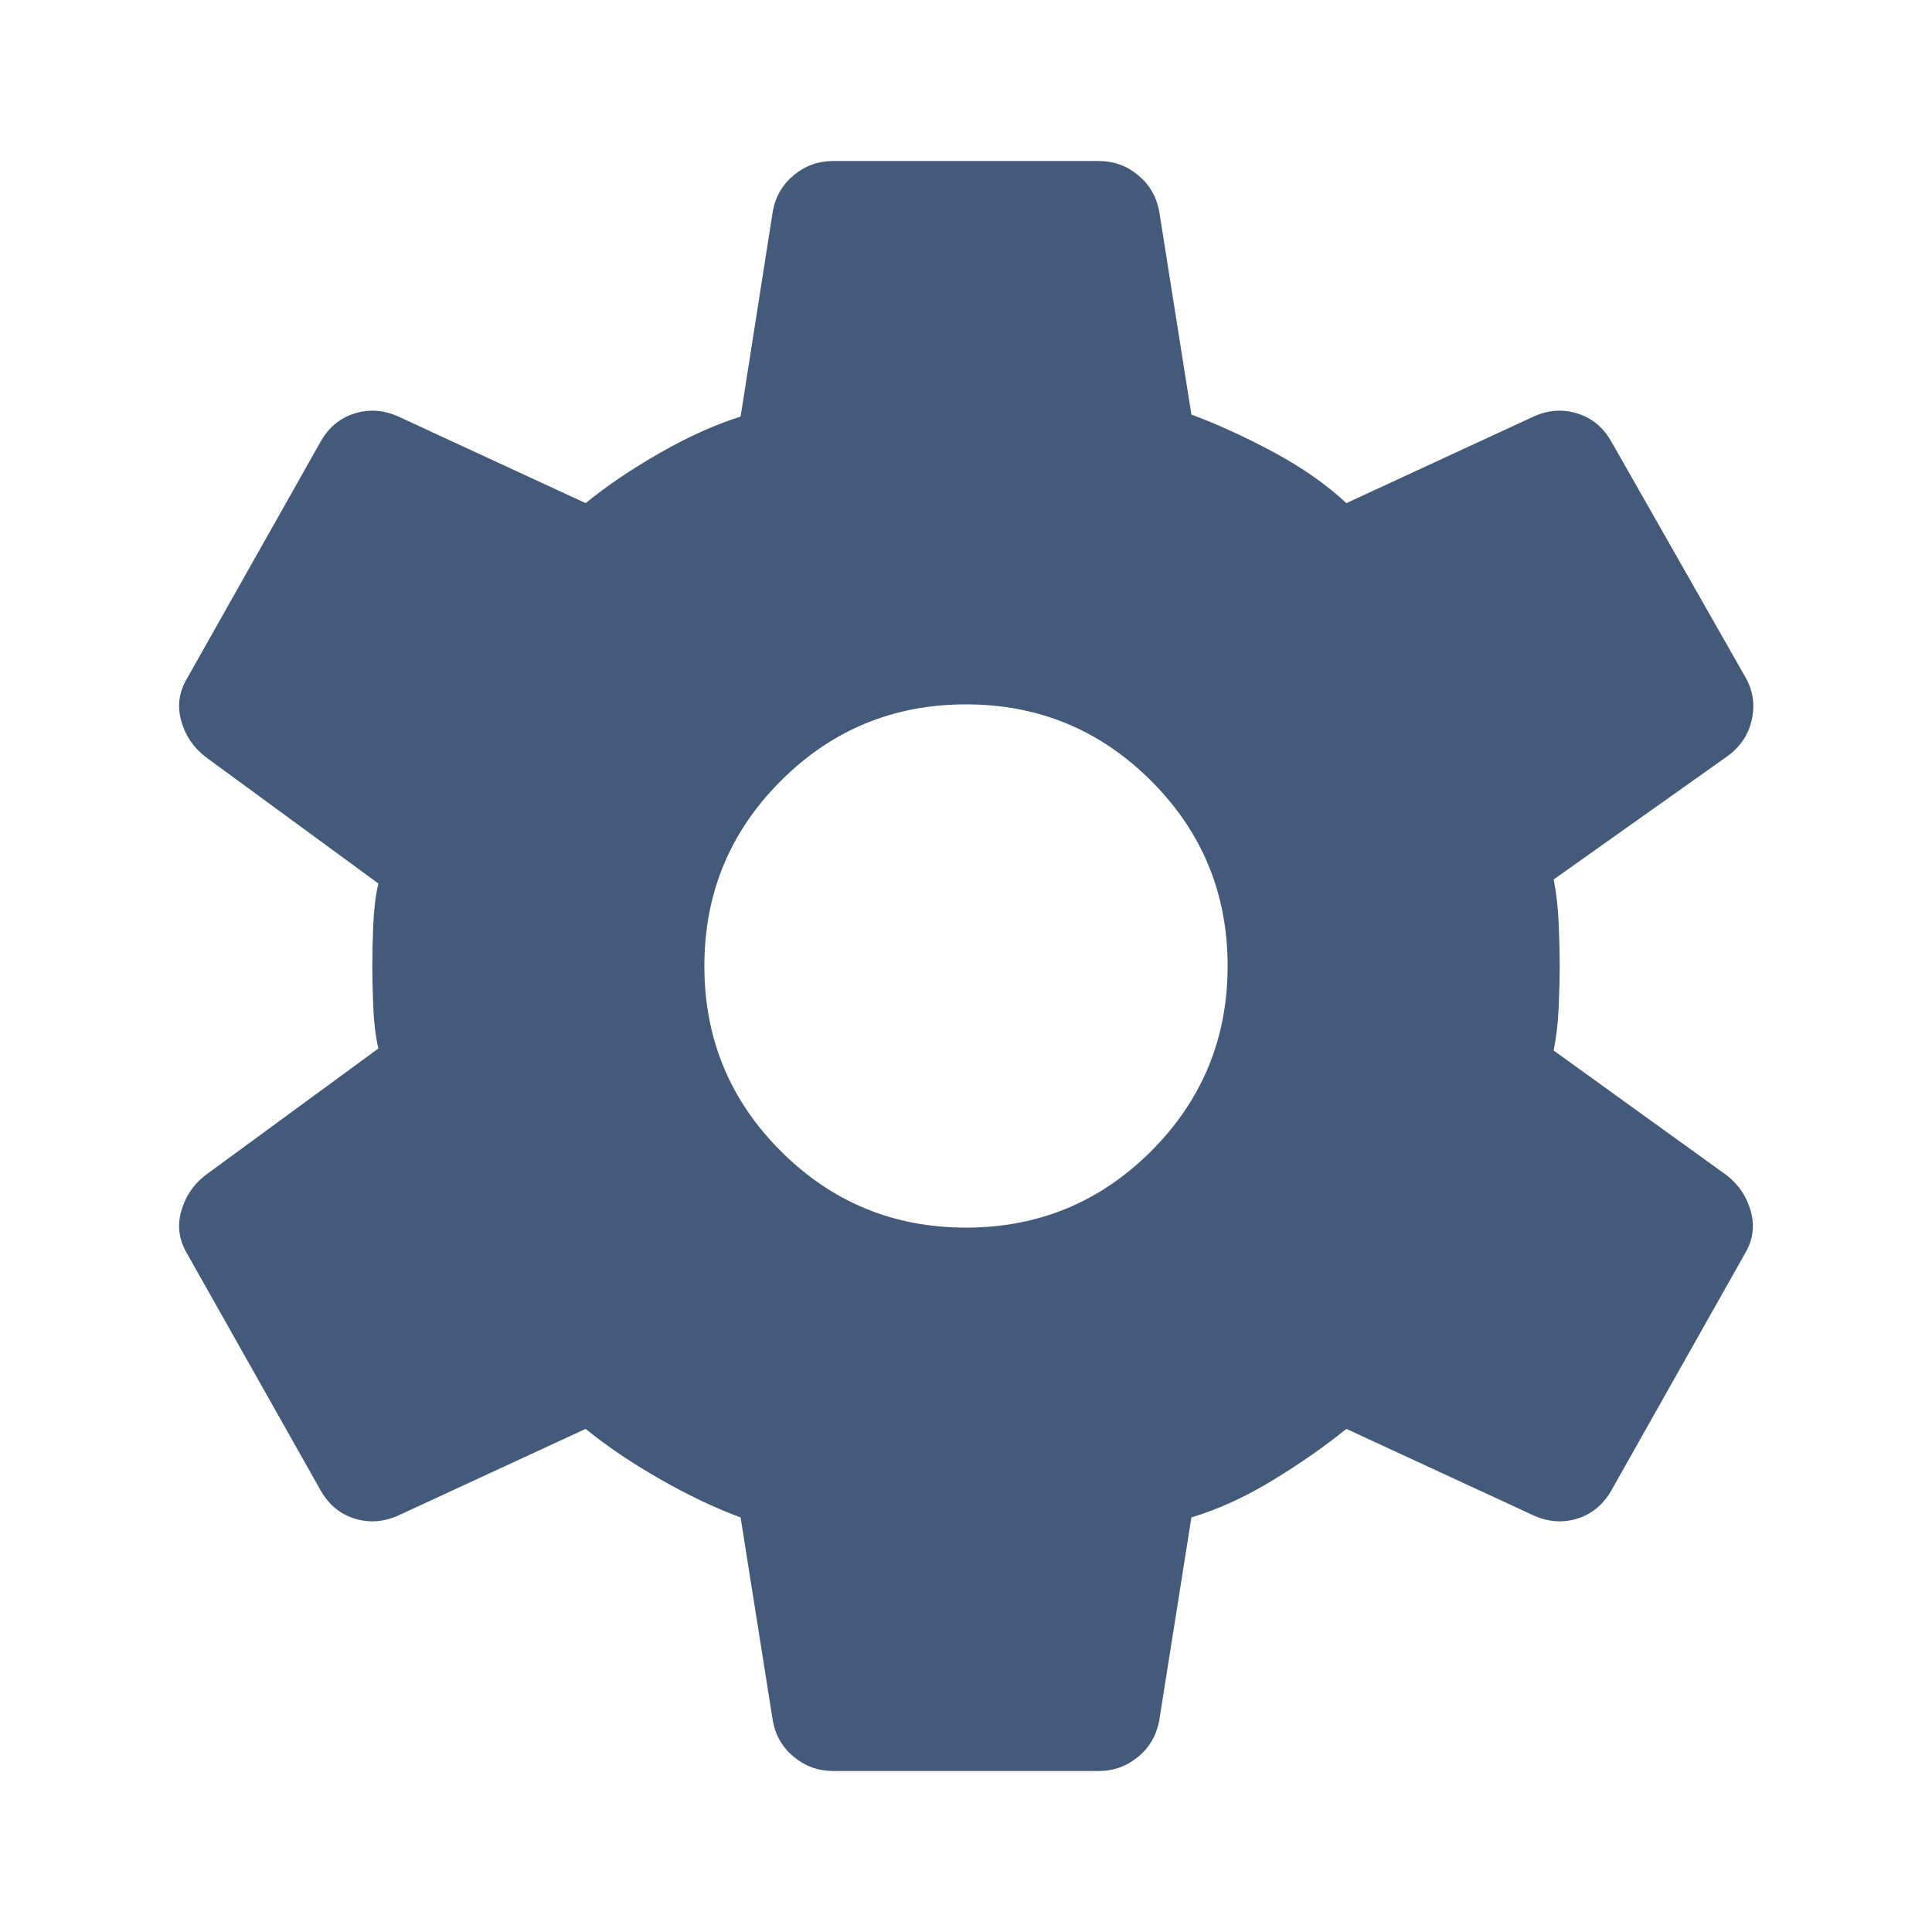 <svg width="24" height="24" viewBox="0 0 24 24" fill="none" xmlns="http://www.w3.org/2000/svg">
<path d="M13.65 22H10.35C10.166 22 10.004 21.942 9.862 21.825C9.72 21.708 9.633 21.558 9.6 21.375L9.2 18.85C8.883 18.733 8.55 18.575 8.2 18.375C7.85 18.175 7.541 17.967 7.275 17.75L4.95 18.825C4.766 18.908 4.583 18.921 4.4 18.863C4.216 18.804 4.075 18.683 3.975 18.5L2.325 15.575C2.225 15.408 2.2 15.233 2.25 15.05C2.3 14.867 2.4 14.717 2.55 14.6L4.7 13.025C4.666 12.875 4.645 12.704 4.637 12.512C4.629 12.321 4.625 12.15 4.625 12C4.625 11.85 4.629 11.679 4.637 11.488C4.645 11.296 4.666 11.125 4.7 10.975L2.55 9.4C2.4 9.283 2.3 9.133 2.25 8.95C2.2 8.767 2.225 8.592 2.325 8.425L3.975 5.5C4.075 5.317 4.216 5.196 4.4 5.138C4.583 5.079 4.766 5.092 4.95 5.175L7.275 6.25C7.541 6.033 7.85 5.825 8.2 5.625C8.55 5.425 8.883 5.275 9.2 5.175L9.6 2.625C9.633 2.442 9.72 2.292 9.862 2.175C10.004 2.058 10.166 2 10.35 2H13.65C13.833 2 13.995 2.058 14.137 2.175C14.279 2.292 14.366 2.442 14.4 2.625L14.8 5.15C15.116 5.267 15.454 5.421 15.812 5.612C16.17 5.804 16.475 6.017 16.725 6.25L19.05 5.175C19.233 5.092 19.416 5.079 19.6 5.138C19.783 5.196 19.925 5.317 20.025 5.5L21.675 8.4C21.775 8.567 21.804 8.746 21.762 8.938C21.72 9.129 21.616 9.283 21.45 9.4L19.3 10.925C19.333 11.092 19.354 11.271 19.362 11.463C19.37 11.654 19.375 11.833 19.375 12C19.375 12.167 19.37 12.342 19.362 12.525C19.354 12.708 19.333 12.883 19.3 13.05L21.45 14.6C21.6 14.717 21.7 14.867 21.75 15.05C21.8 15.233 21.775 15.408 21.675 15.575L20.025 18.5C19.925 18.683 19.783 18.804 19.6 18.863C19.416 18.921 19.233 18.908 19.05 18.825L16.725 17.75C16.458 17.967 16.154 18.179 15.812 18.387C15.47 18.596 15.133 18.75 14.8 18.85L14.4 21.375C14.366 21.558 14.279 21.708 14.137 21.825C13.995 21.942 13.833 22 13.65 22ZM12 15.25C12.9 15.25 13.666 14.933 14.3 14.3C14.933 13.667 15.25 12.9 15.25 12C15.25 11.1 14.933 10.333 14.3 9.7C13.666 9.067 12.9 8.75 12 8.75C11.1 8.75 10.333 9.067 9.7 9.7C9.066 10.333 8.75 11.1 8.75 12C8.75 12.9 9.066 13.667 9.7 14.3C10.333 14.933 11.1 15.25 12 15.25Z" fill="#445A7A"/>
</svg>
